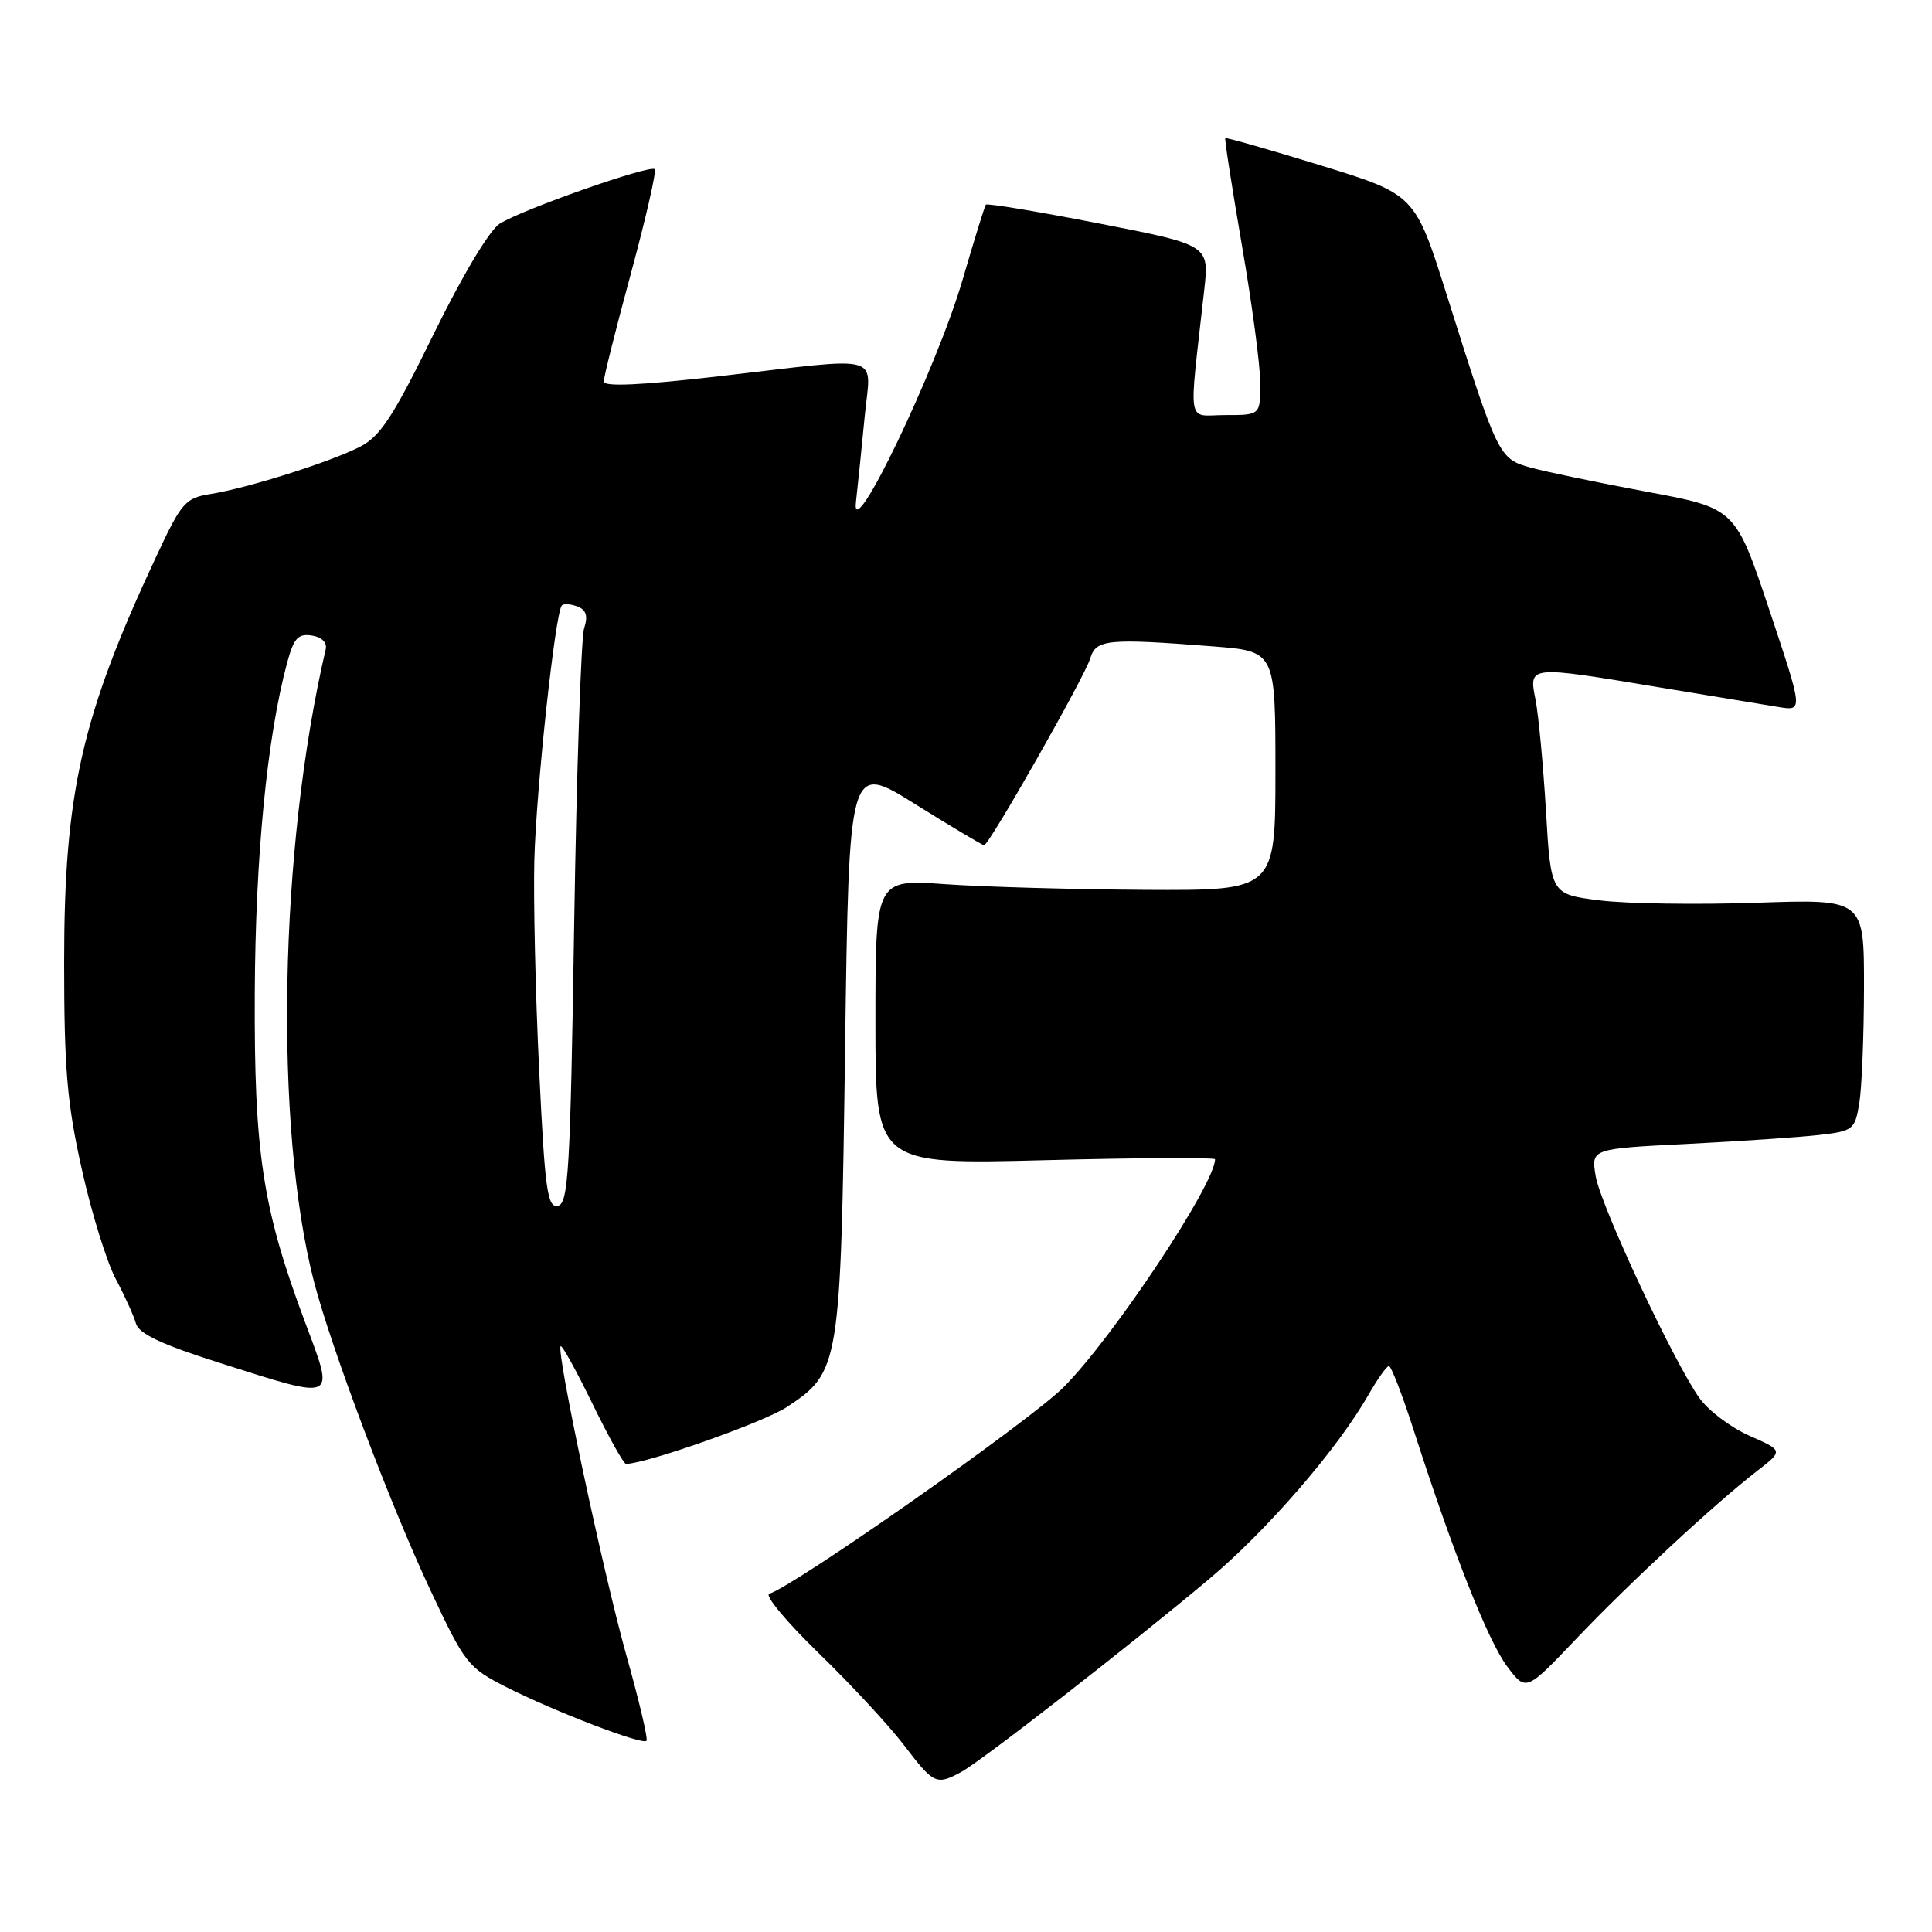 <?xml version="1.0" encoding="UTF-8" standalone="no"?>
<!DOCTYPE svg PUBLIC "-//W3C//DTD SVG 1.1//EN" "http://www.w3.org/Graphics/SVG/1.1/DTD/svg11.dtd" >
<svg xmlns="http://www.w3.org/2000/svg" xmlns:xlink="http://www.w3.org/1999/xlink" version="1.1" viewBox="0 0 256 256">
 <g >
 <path fill="currentColor"
d=" M 127.31 234.83 C 129.97 233.41 149.66 218.09 160.20 209.24 C 167.92 202.76 177.23 192.00 181.31 184.85 C 182.52 182.74 183.74 181.01 184.04 181.01 C 184.34 181.00 185.86 184.94 187.40 189.75 C 192.57 205.81 197.19 217.47 199.71 220.82 C 202.21 224.14 202.21 224.14 208.85 217.16 C 215.93 209.72 227.30 199.17 232.90 194.85 C 236.29 192.22 236.29 192.22 231.80 190.24 C 229.34 189.15 226.36 186.91 225.19 185.26 C 221.77 180.46 212.13 159.84 211.44 155.86 C 210.82 152.21 210.82 152.21 223.66 151.57 C 230.72 151.21 238.58 150.68 241.13 150.38 C 245.56 149.87 245.79 149.68 246.37 146.17 C 246.70 144.15 246.98 137.24 246.99 130.82 C 247.00 119.13 247.00 119.13 232.75 119.62 C 224.91 119.89 215.57 119.75 212.00 119.31 C 205.50 118.50 205.50 118.50 204.85 107.50 C 204.49 101.45 203.87 94.81 203.47 92.75 C 202.57 88.15 202.38 88.17 220.00 91.10 C 226.88 92.24 233.94 93.40 235.71 93.69 C 238.92 94.21 238.92 94.21 234.43 80.77 C 229.94 67.34 229.94 67.34 218.22 65.16 C 211.77 63.96 204.85 62.52 202.82 61.96 C 198.60 60.79 198.47 60.54 191.72 39.14 C 187.50 25.77 187.50 25.77 175.04 21.93 C 168.18 19.82 162.48 18.19 162.36 18.31 C 162.24 18.42 163.24 24.81 164.56 32.51 C 165.89 40.20 166.99 48.41 166.99 50.75 C 167.00 55.00 167.00 55.00 162.36 55.00 C 157.16 55.00 157.50 56.99 159.56 38.48 C 160.24 32.46 160.24 32.46 145.58 29.60 C 137.52 28.03 130.79 26.91 130.63 27.12 C 130.47 27.33 129.09 31.77 127.57 37.00 C 124.12 48.85 112.69 72.67 113.42 66.50 C 113.67 64.30 114.19 59.24 114.57 55.25 C 115.38 46.67 117.58 47.29 95.25 49.86 C 84.98 51.04 80.00 51.27 80.00 50.56 C 80.00 49.98 81.62 43.51 83.61 36.19 C 85.59 28.87 87.01 22.67 86.75 22.42 C 86.13 21.80 69.12 27.78 66.20 29.65 C 64.85 30.51 61.22 36.58 57.44 44.31 C 52.14 55.14 50.41 57.80 47.74 59.18 C 43.84 61.19 32.89 64.66 27.90 65.46 C 24.55 65.99 24.05 66.56 20.69 73.77 C 10.80 94.91 8.50 105.08 8.50 127.50 C 8.50 141.67 8.89 146.24 10.85 154.97 C 12.13 160.74 14.16 167.26 15.34 169.47 C 16.52 171.69 17.72 174.34 18.01 175.36 C 18.38 176.72 21.39 178.14 29.01 180.56 C 44.79 185.58 44.38 185.76 40.44 175.25 C 34.78 160.12 33.66 152.80 33.76 131.50 C 33.85 113.43 35.39 97.69 38.04 87.84 C 38.93 84.56 39.49 83.93 41.31 84.21 C 42.63 84.41 43.36 85.13 43.16 86.02 C 36.99 112.48 36.31 149.24 41.59 169.77 C 43.85 178.52 51.69 199.32 57.02 210.68 C 61.62 220.48 62.00 220.96 67.11 223.56 C 73.50 226.79 85.09 231.24 85.66 230.67 C 85.89 230.45 84.69 225.37 83.01 219.39 C 79.92 208.37 73.67 179.00 74.29 178.38 C 74.47 178.20 76.37 181.63 78.51 186.02 C 80.65 190.41 82.65 193.99 82.95 193.98 C 85.90 193.87 101.26 188.43 104.28 186.43 C 111.29 181.79 111.40 181.12 111.98 138.79 C 112.50 101.08 112.50 101.08 121.25 106.54 C 126.06 109.54 130.18 112.00 130.40 112.00 C 131.05 112.00 143.72 89.70 144.46 87.25 C 145.22 84.71 146.71 84.56 160.75 85.65 C 169.00 86.30 169.00 86.30 169.00 102.15 C 169.00 118.00 169.00 118.00 151.75 117.91 C 142.26 117.85 130.34 117.52 125.25 117.16 C 116.00 116.50 116.00 116.50 116.00 135.40 C 116.00 154.31 116.00 154.31 138.50 153.73 C 150.88 153.41 161.00 153.36 161.00 153.61 C 161.00 156.91 147.35 177.43 140.89 183.85 C 136.34 188.37 105.53 209.99 101.93 211.19 C 101.30 211.40 104.24 214.93 108.47 219.04 C 112.70 223.14 117.79 228.63 119.79 231.25 C 123.72 236.41 124.07 236.57 127.31 234.83 Z  M 71.44 141.79 C 70.95 131.73 70.67 119.22 70.80 114.00 C 71.05 104.49 73.58 81.09 74.45 80.22 C 74.70 79.96 75.64 80.03 76.53 80.37 C 77.69 80.82 77.93 81.62 77.40 83.25 C 77.00 84.49 76.40 102.14 76.08 122.49 C 75.57 155.21 75.32 159.51 73.91 159.78 C 72.53 160.05 72.20 157.69 71.44 141.79 Z "/>
</g>
</svg>
